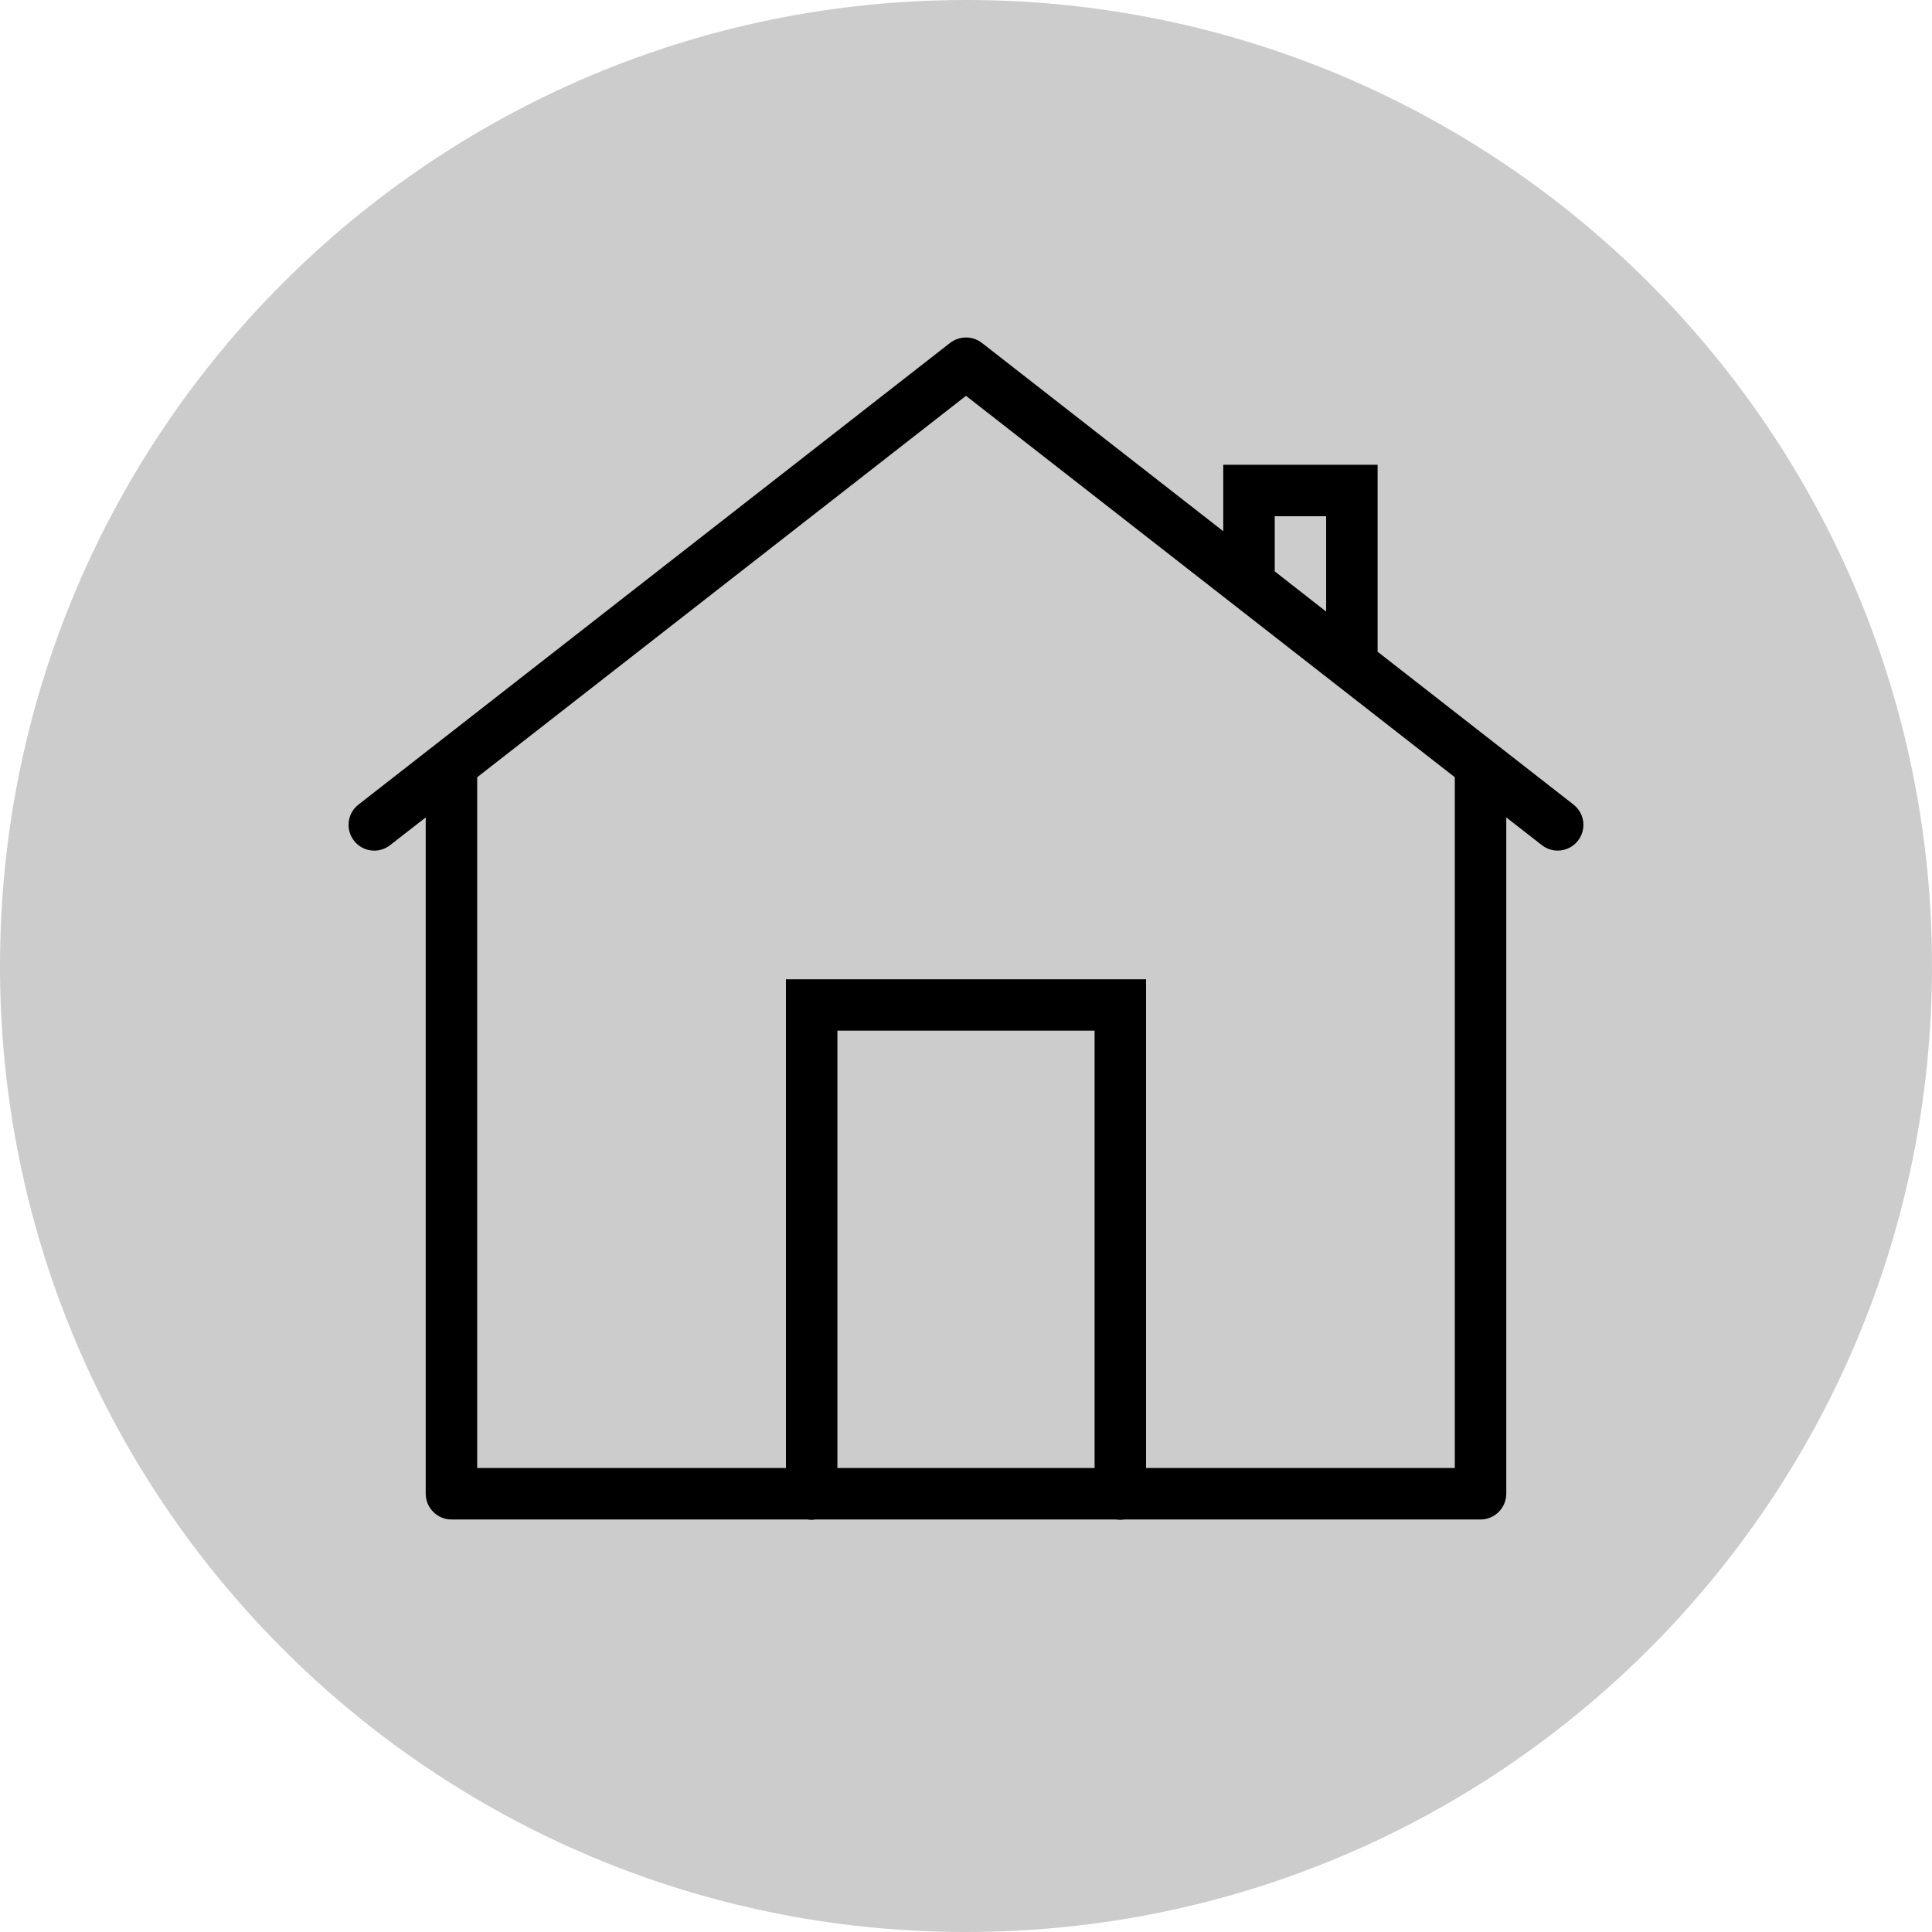 <?xml version="1.0" encoding="UTF-8"?>
<svg xmlns="http://www.w3.org/2000/svg" xmlns:xlink="http://www.w3.org/1999/xlink" viewBox="0 0 100 100" width="100px" height="100px">
<g id="surface136415223">
<path style=" stroke:none;fill-rule:nonzero;fill:rgb(80%,80%,80%);fill-opacity:1;" d="M 50 100 C 22.387 100 0 77.613 0 50 C 0 22.387 22.387 0 50 0 C 77.613 0 100 22.387 100 50 C 100 77.613 77.613 100 50 100 Z M 50 100 "/>
<path style=" stroke:none;fill-rule:nonzero;fill:rgb(0%,0%,0%);fill-opacity:1;" d="M 49.949 17.469 C 49.672 17.48 49.402 17.578 49.18 17.746 L 18.555 41.645 C 17.973 42.098 17.871 42.934 18.324 43.516 C 18.777 44.098 19.613 44.199 20.191 43.746 L 22.035 42.309 L 22.035 77.316 C 22.039 78.051 22.633 78.648 23.367 78.648 L 41.785 78.648 C 41.93 78.672 42.078 78.672 42.223 78.648 L 57.766 78.648 C 57.91 78.672 58.055 78.672 58.199 78.648 L 76.633 78.648 C 77.367 78.648 77.961 78.051 77.965 77.316 L 77.965 42.309 L 79.809 43.746 C 80.184 44.039 80.684 44.109 81.125 43.93 C 81.566 43.754 81.879 43.352 81.945 42.879 C 82.012 42.41 81.82 41.938 81.445 41.645 L 71.305 33.734 L 71.305 24.055 L 63.316 24.055 L 63.316 27.496 L 50.82 17.746 C 50.57 17.555 50.266 17.457 49.949 17.469 Z M 50 20.488 L 75.301 40.23 L 75.301 75.984 L 59.32 75.984 L 59.32 50.688 L 40.68 50.688 L 40.68 75.984 L 24.699 75.984 L 24.699 40.23 Z M 65.98 26.719 L 68.641 26.719 L 68.641 31.656 L 65.98 29.574 Z M 43.344 53.348 L 56.656 53.348 L 56.656 75.984 L 43.344 75.984 Z M 43.344 53.348 "/>
</g>
</svg>
